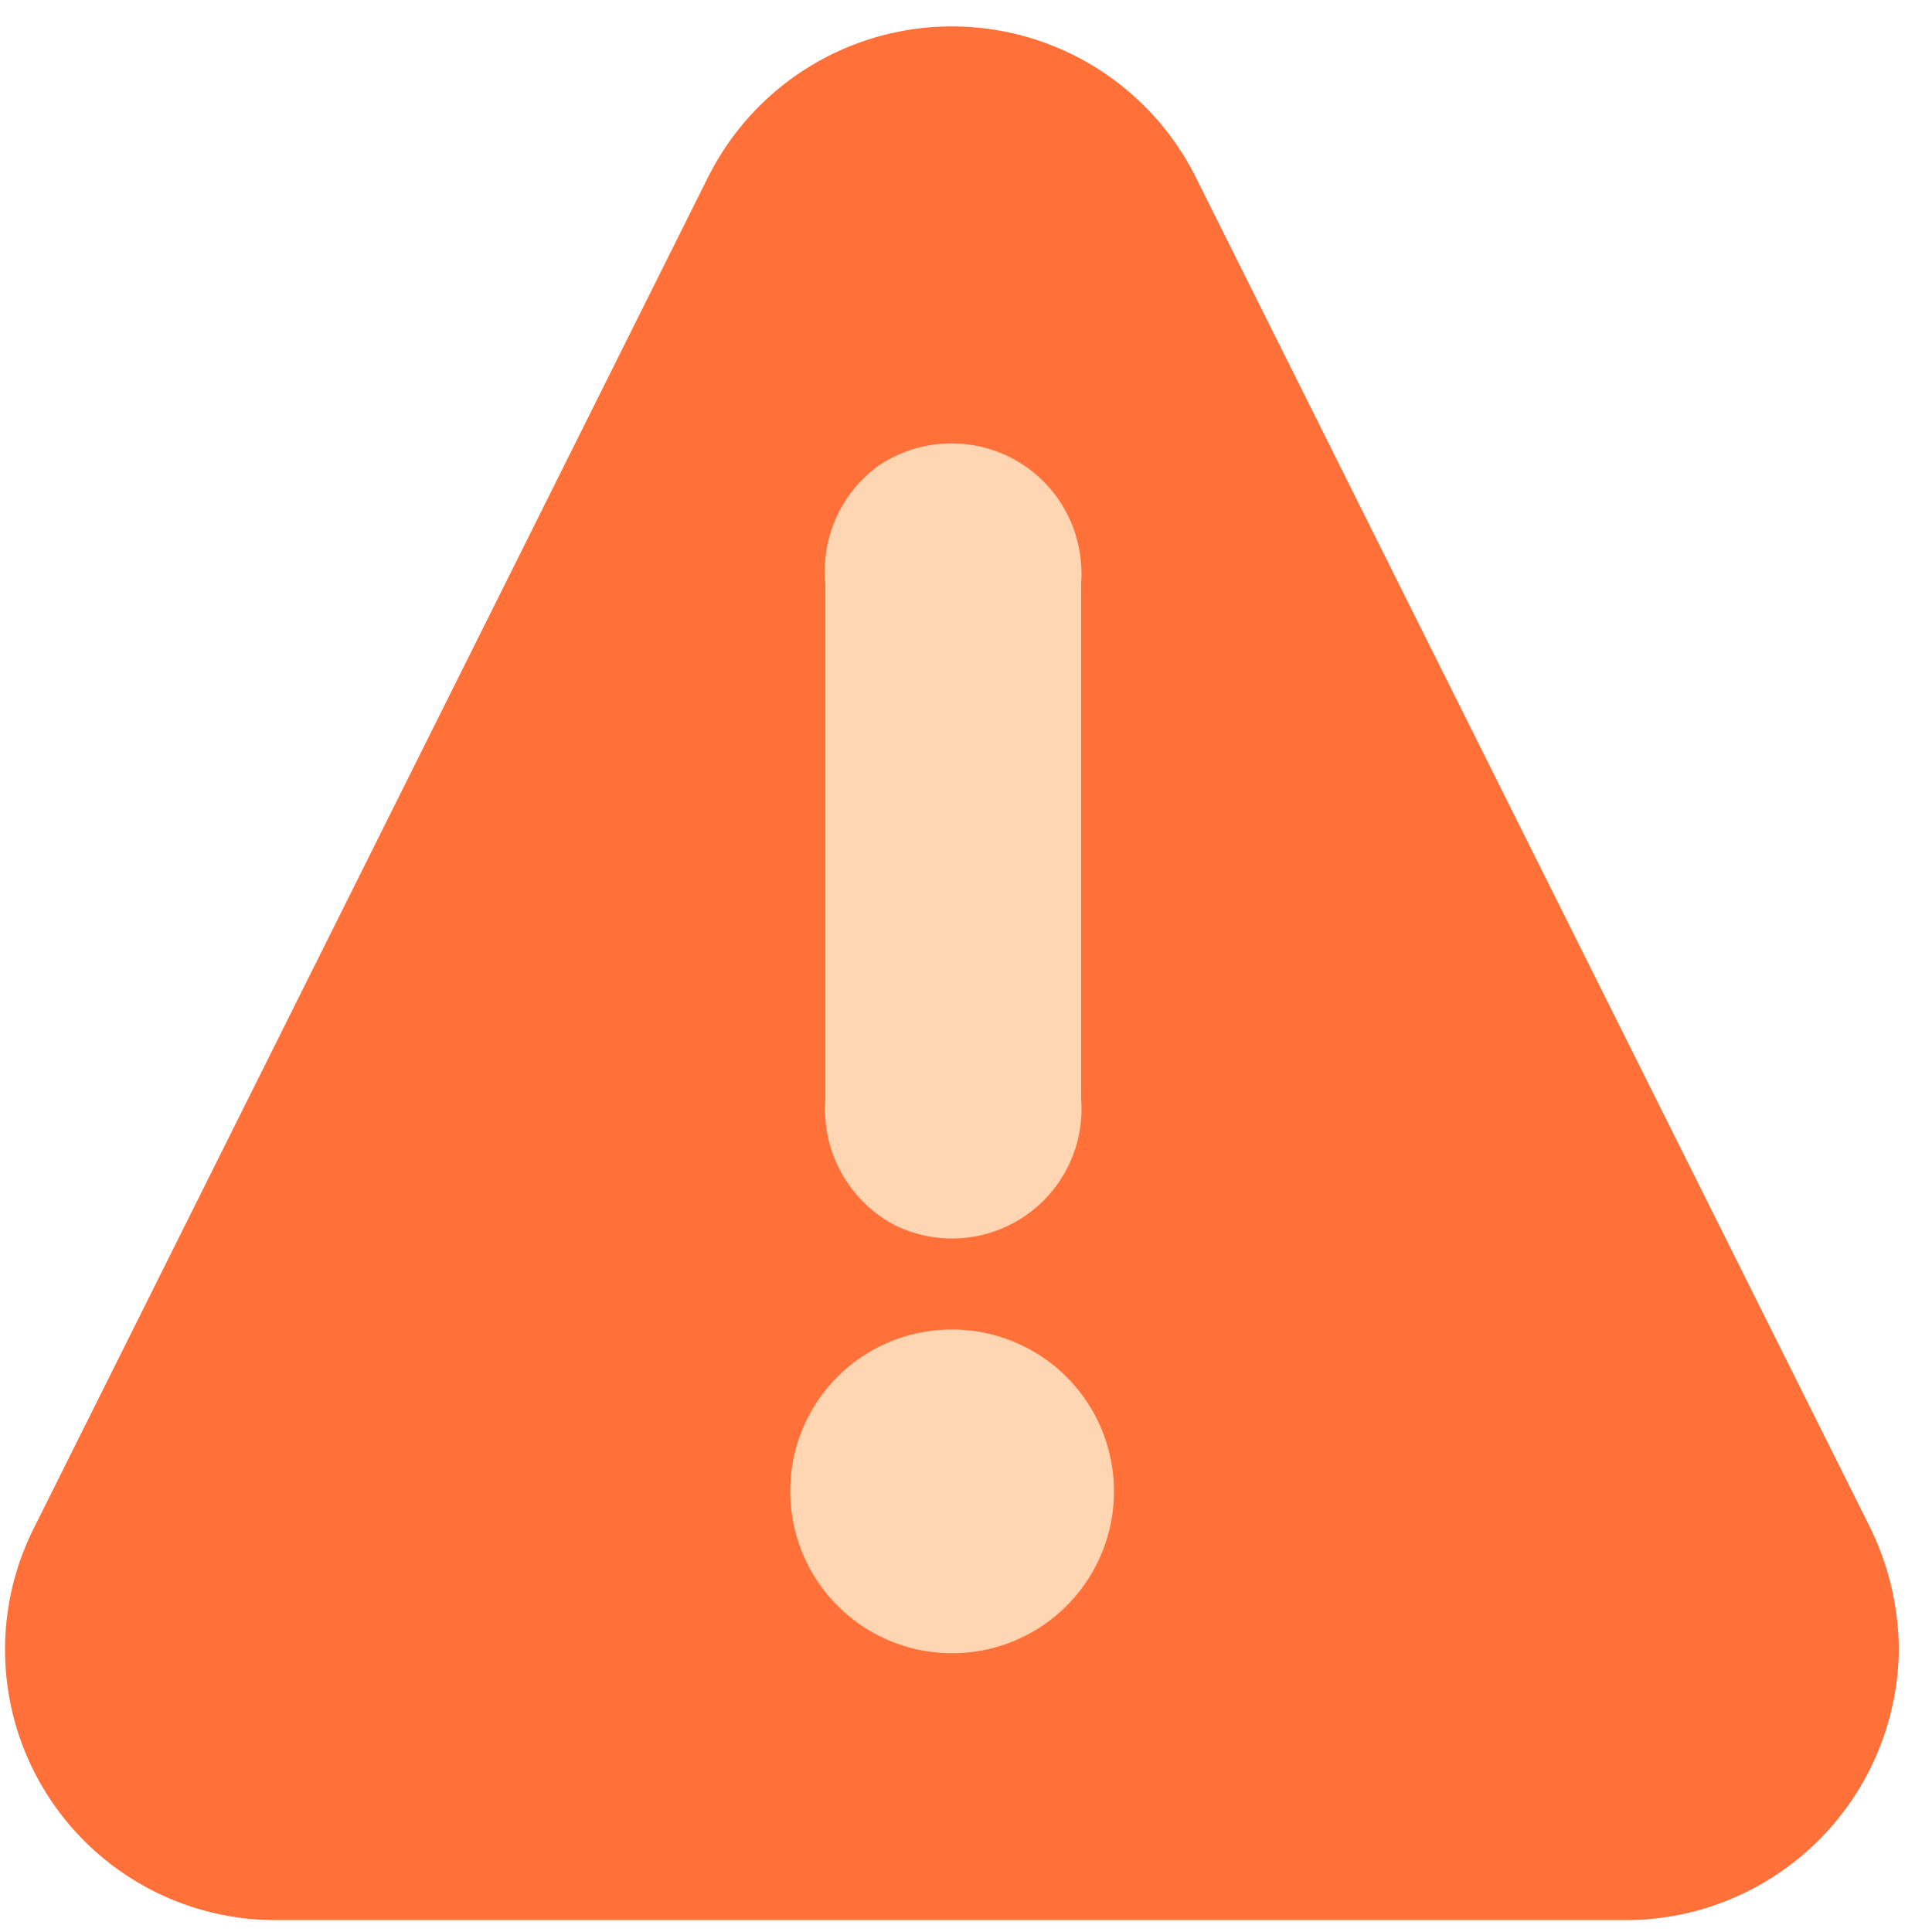 <svg width="40" height="40" xmlns="http://www.w3.org/2000/svg"><g fill="none" fill-rule="evenodd"><path d="M14.665 3.657L.719 31.603a5.6 5.6 0 004.995 8.151H33.68a5.654 5.654 0 005.633-5.632 5.805 5.805 0 00-.606-2.52L24.751 3.658a5.643 5.643 0 00-10.086 0z" fill="#FF7139"/><path d="M18.168 9.657a2.703 2.703 0 00-1.081 2.421v10.703c-.011.119-.011.238 0 .357.059.942.603 1.785 1.437 2.227a2.681 2.681 0 003.86-2.606V12.057c.01-.115.01-.231 0-.346a2.681 2.681 0 00-2.67-2.53 2.692 2.692 0 00-1.546.476zM16.362 30.824a3.351 3.351 0 103.34-3.297 3.34 3.34 0 00-3.34 3.297z" fill="#FFD5B2"/></g></svg>
